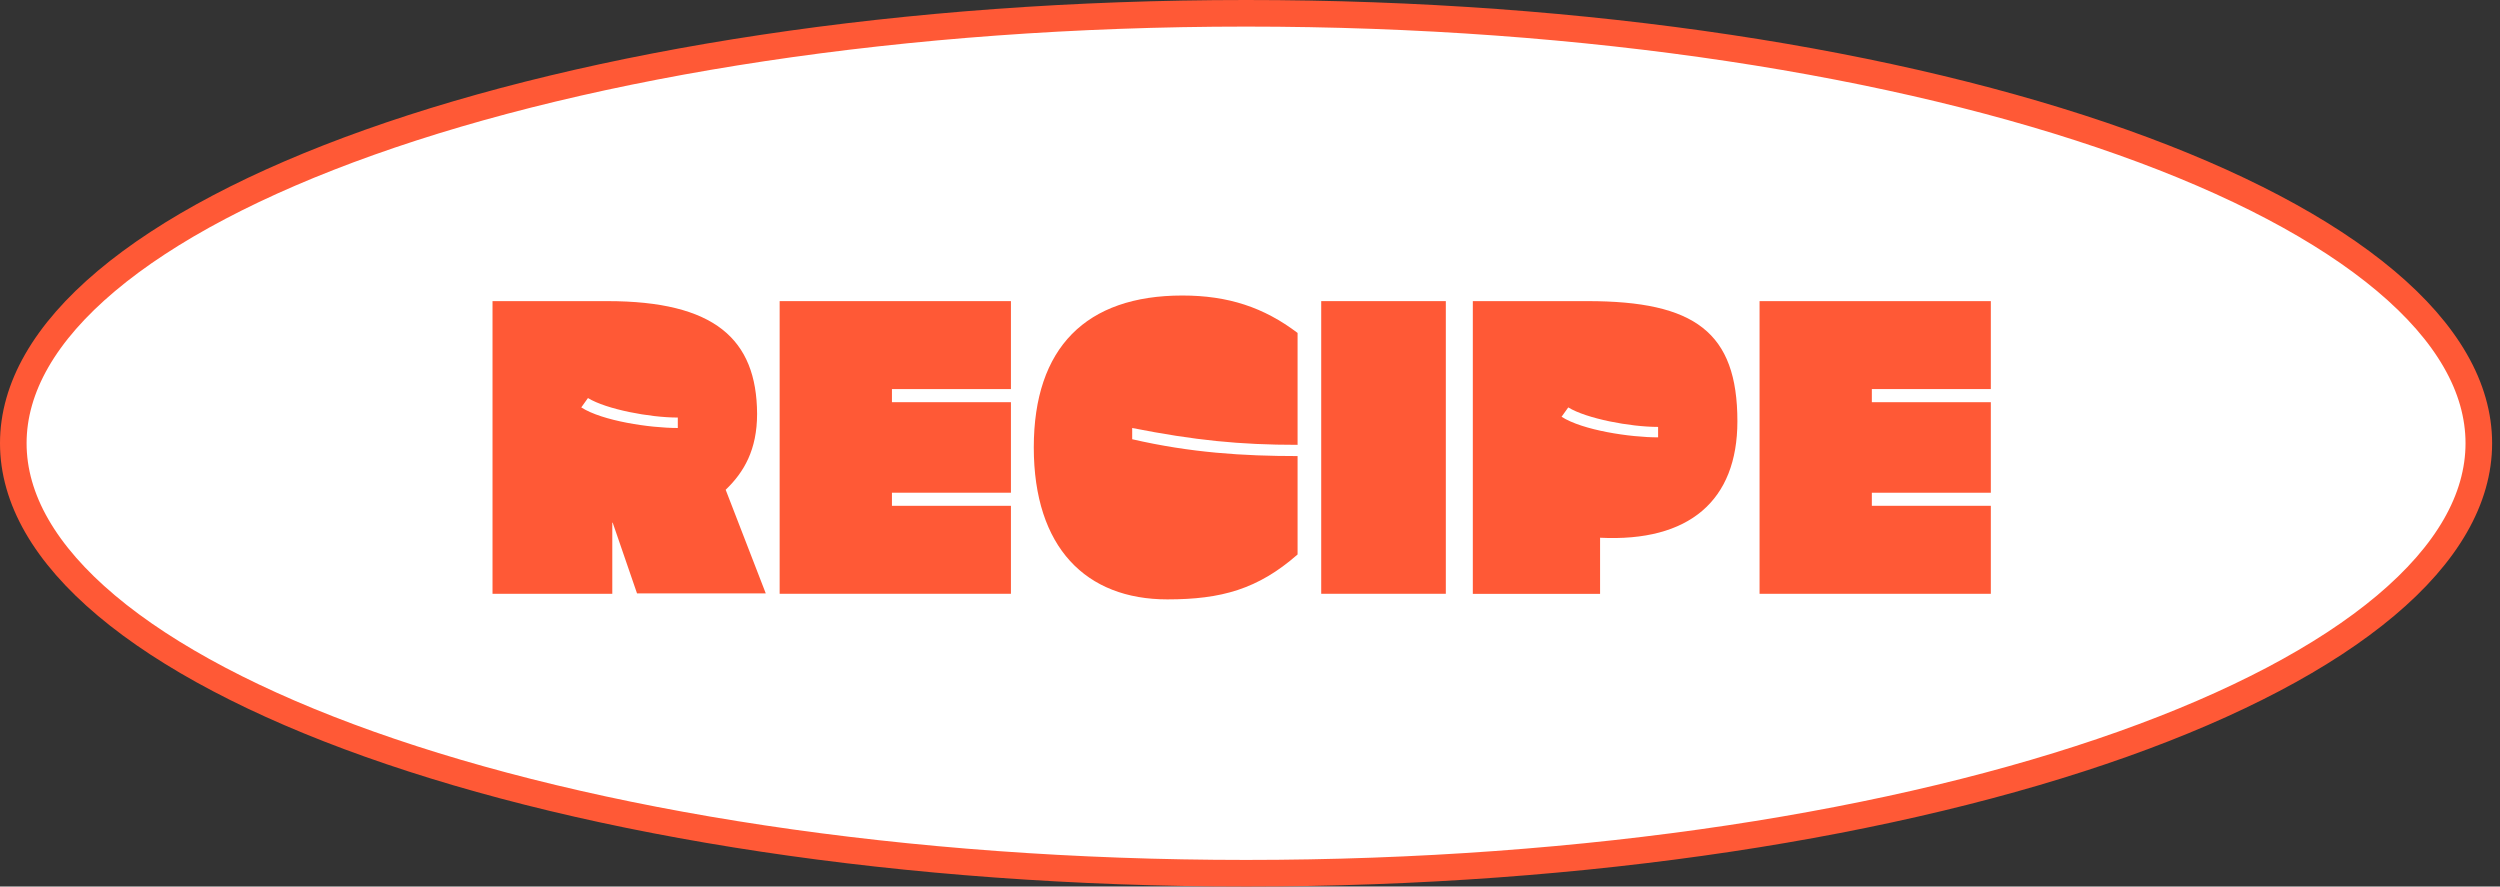 <svg width="282" height="100" viewBox="0 0 282 100" fill="none" xmlns="http://www.w3.org/2000/svg">
<rect x="0" y="0" width="282" height="100" fill="#333333" stroke="none"/>
<path d="M279.611 50C279.611 56.288 276.033 62.484 269.1 68.314C262.175 74.139 252.065 79.451 239.441 83.942C214.205 92.919 179.244 98.5 140.556 98.5C101.867 98.5 66.906 92.919 41.67 83.942C29.046 79.451 18.936 74.139 12.011 68.314C5.079 62.484 1.5 56.288 1.5 50C1.5 43.712 5.079 37.516 12.011 31.686C18.936 25.861 29.046 20.549 41.67 16.058C66.906 7.081 101.867 1.5 140.556 1.5C179.244 1.5 214.205 7.081 239.441 16.058C252.065 20.549 262.175 25.861 269.1 31.686C276.033 37.516 279.611 43.712 279.611 50Z" fill="white" stroke="#FF5936" stroke-width="3"/>
<g clip-path="url(#clip0_1100_7791)">
<path d="M85.4 46.678C85.4 50.733 83.922 53.267 81.856 55.245L86.378 66.933H71.856L69.111 58.956H69.067V66.978H55.556V33.967H68.511C80.589 33.967 85.356 38.233 85.4 46.678ZM66.322 44.9L65.567 45.956C67.933 47.478 73.289 48.278 76.456 48.278V47.1C73.289 47.1 68.389 46.167 66.322 44.9Z" fill="#FF5936"/>
<path d="M114.033 66.978H87.944V33.967H114.033V43.889H100.611V45.367H114.033V55.578H100.611V57.056H114.033V66.978Z" fill="#FF5936"/>
<path d="M116.611 50.467C116.611 39.2 122.522 33.334 133.367 33.334C138.556 33.334 142.567 34.678 146.367 37.556V50.178C139.822 50.178 134.756 49.667 127.711 48.278V49.545C134.3 51.067 140.245 51.445 146.367 51.445V62.545C141.889 66.467 137.756 67.611 131.678 67.611C122.522 67.611 116.611 61.789 116.611 50.467Z" fill="#FF5936"/>
<path d="M163.089 33.967V66.978H149.033V33.967H163.089Z" fill="#FF5936"/>
<path d="M195.978 47.522C195.978 56.467 190.534 61.156 180.489 60.656V66.989H166.134V33.967H179.089C191.167 33.967 195.978 37.467 195.978 47.522ZM187.034 49.334V48.156C183.867 48.156 178.967 47.222 176.9 45.956L176.145 47.011C178.512 48.533 183.867 49.334 187.034 49.334Z" fill="#FF5936"/>
<path d="M224.566 66.978H198.478V33.967H224.566V43.889H211.144V45.367H224.566V55.578H211.144V57.056H224.566V66.978Z" fill="#FF5936"/>
</g>
<defs>
<clipPath id="clip0_1100_7791">
<rect width="169.011" height="34.278" fill="white" transform="translate(55.556 33.334)"/>
</clipPath>
</defs>
</svg>
